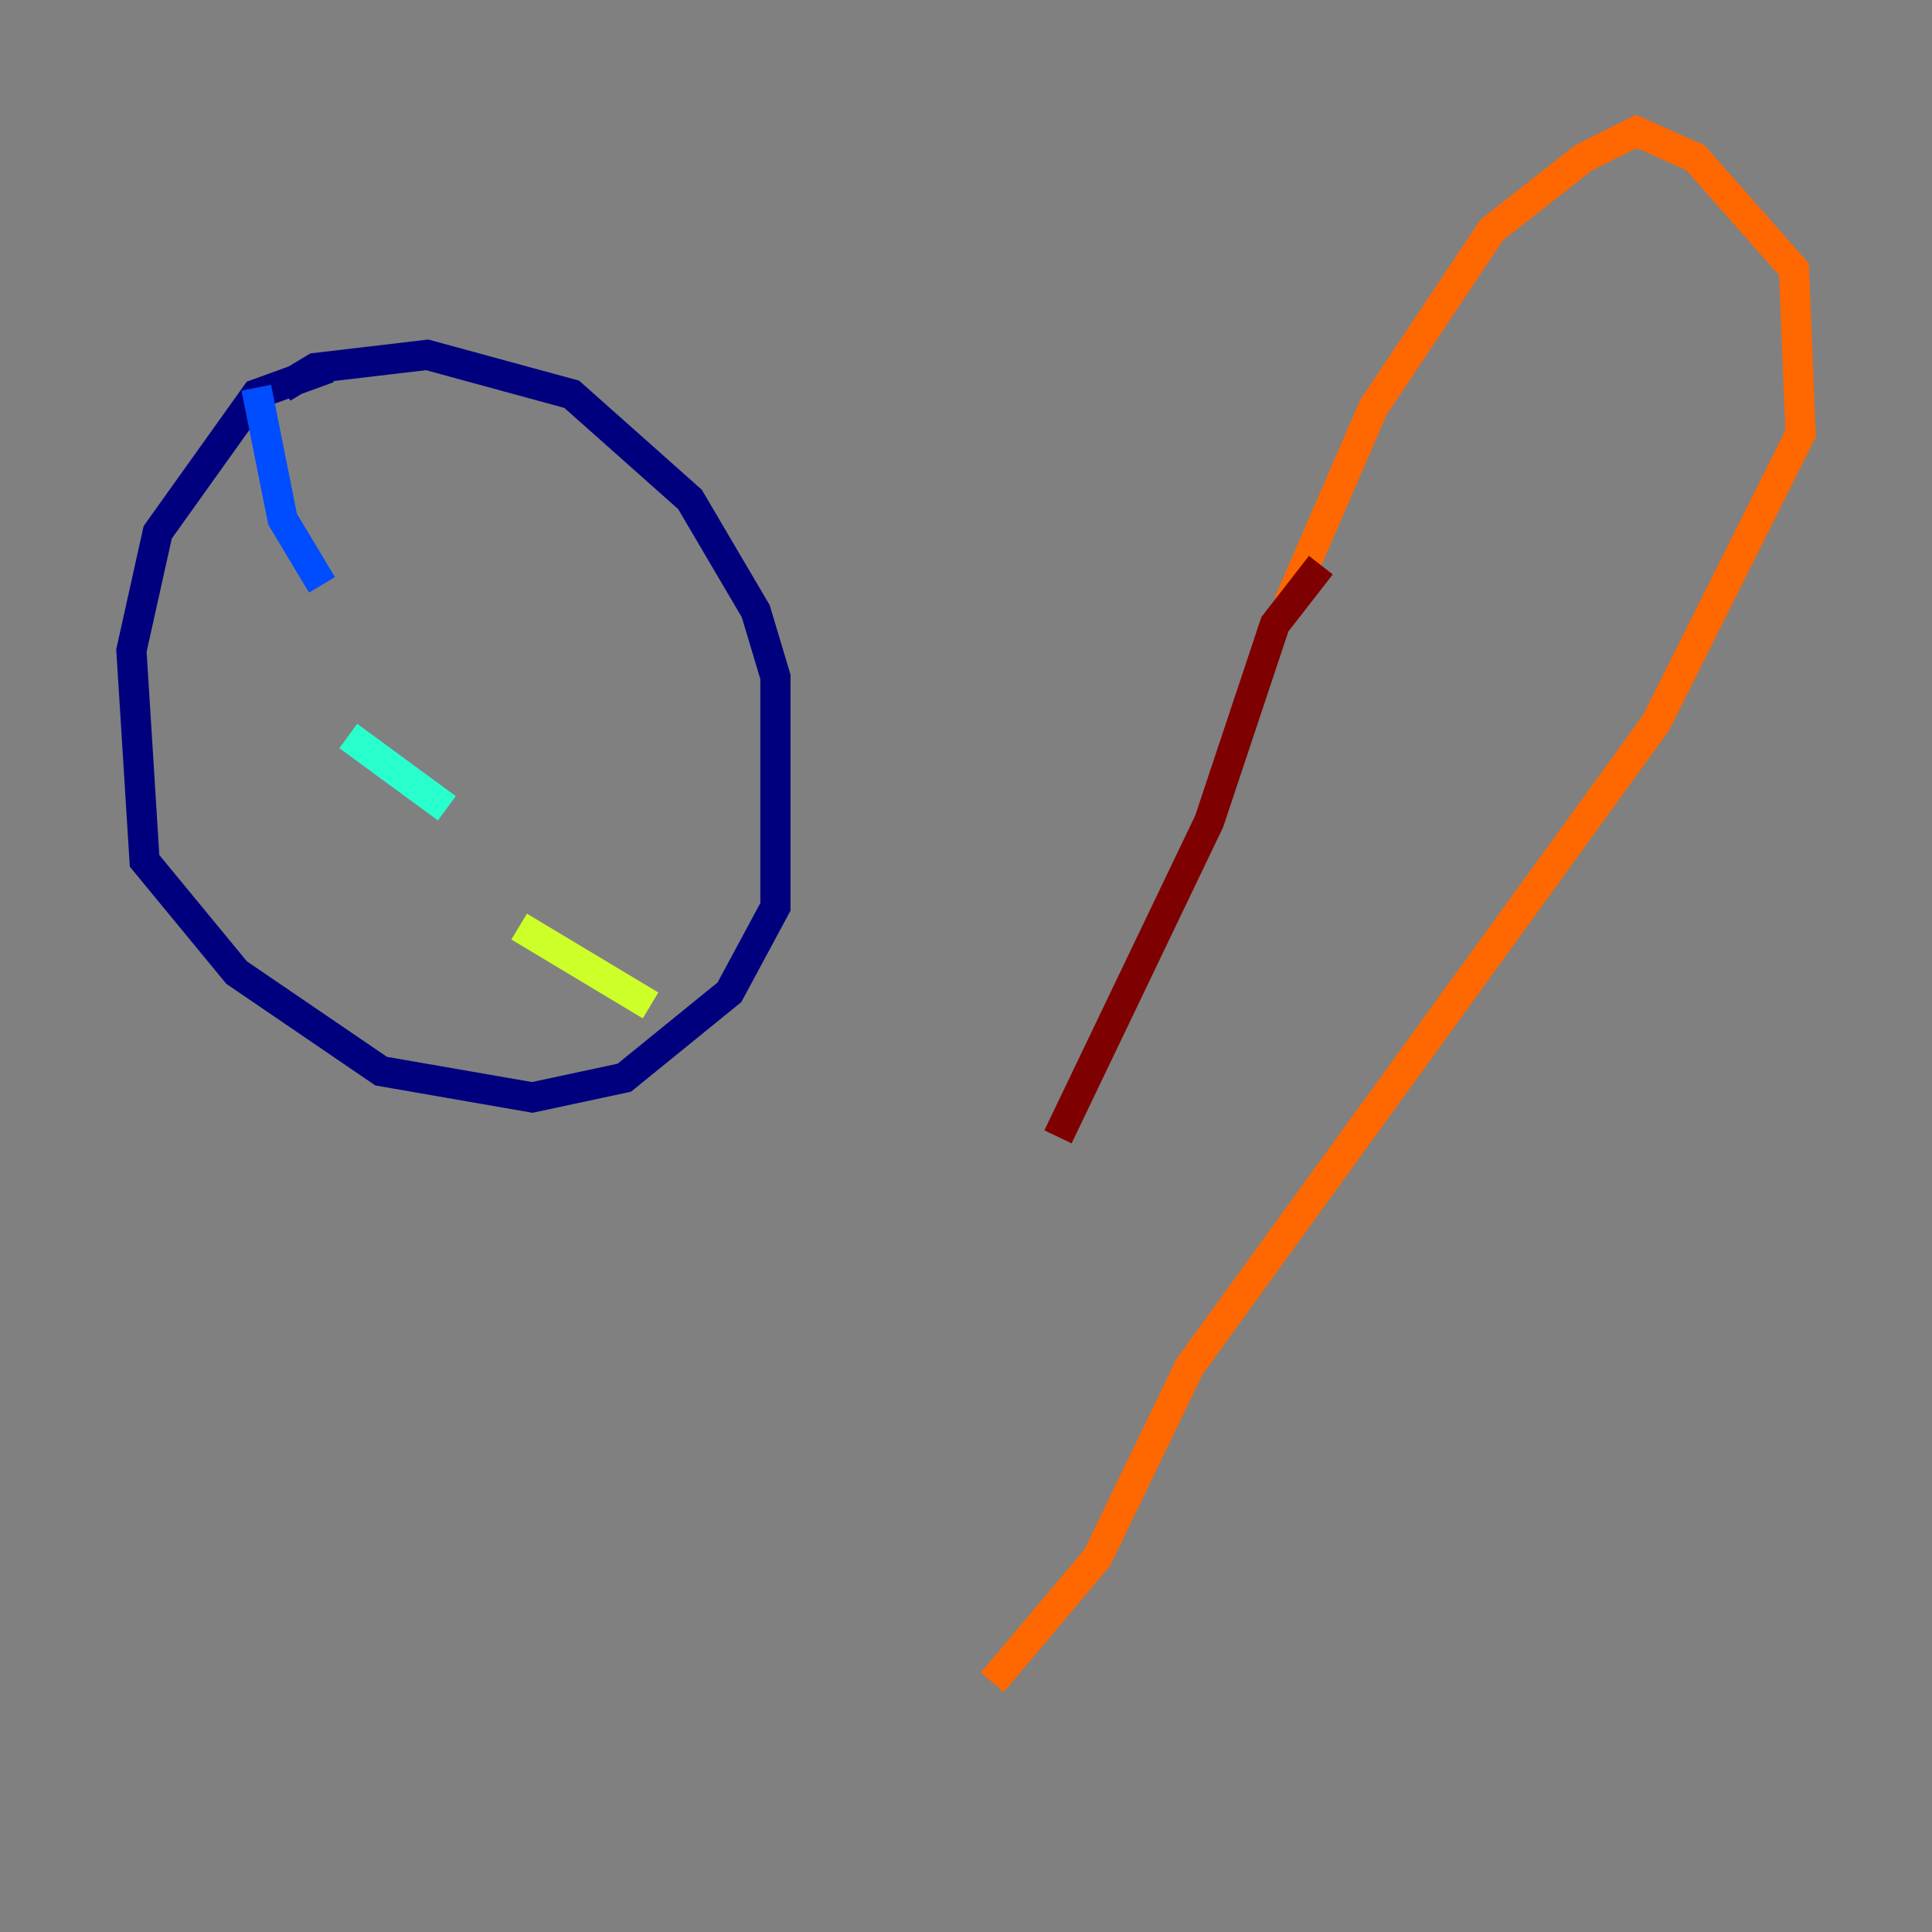 <?xml version="1.0" encoding="utf-8" ?>
<svg baseProfile="tiny" height="128" version="1.2" viewBox="0,0,128,128" width="128" xmlns="http://www.w3.org/2000/svg" xmlns:ev="http://www.w3.org/2001/xml-events" xmlns:xlink="http://www.w3.org/1999/xlink"><rect x="0" y="0" width="128" height="128" fill="#808080" stroke="none"/><defs /><polyline fill="none" points="21.769,24.381 16.98,26.122 10.449,35.265 8.707,43.102 9.578,57.034 15.674,64.435 25.252,70.966 35.265,72.707 41.361,71.401 48.327,65.742 51.374,60.082 51.374,44.843 50.068,40.49 45.714,33.088 37.878,26.122 28.299,23.51 20.898,24.381 18.721,25.687" stroke="#00007f" stroke-width="2" /><polyline fill="none" points="16.98,25.687 18.721,34.395 21.333,38.748" stroke="#004cff" stroke-width="2" /><polyline fill="none" points="23.075,48.762 29.605,53.551" stroke="#29ffcd" stroke-width="2" /><polyline fill="none" points="34.395,61.388 43.102,66.612" stroke="#cdff29" stroke-width="2" /><polyline fill="none" points="85.333,40.054 90.993,26.993 98.83,15.238 104.925,10.449 108.408,8.707 112.326,10.449 118.857,17.85 119.293,28.735 109.714,47.891 78.803,90.558 72.707,103.184 65.742,111.456" stroke="#ff6700" stroke-width="2" /><polyline fill="none" points="87.51,37.442 84.463,41.361 80.109,54.422 70.095,75.32" stroke="#7f0000" stroke-width="2" /></svg>